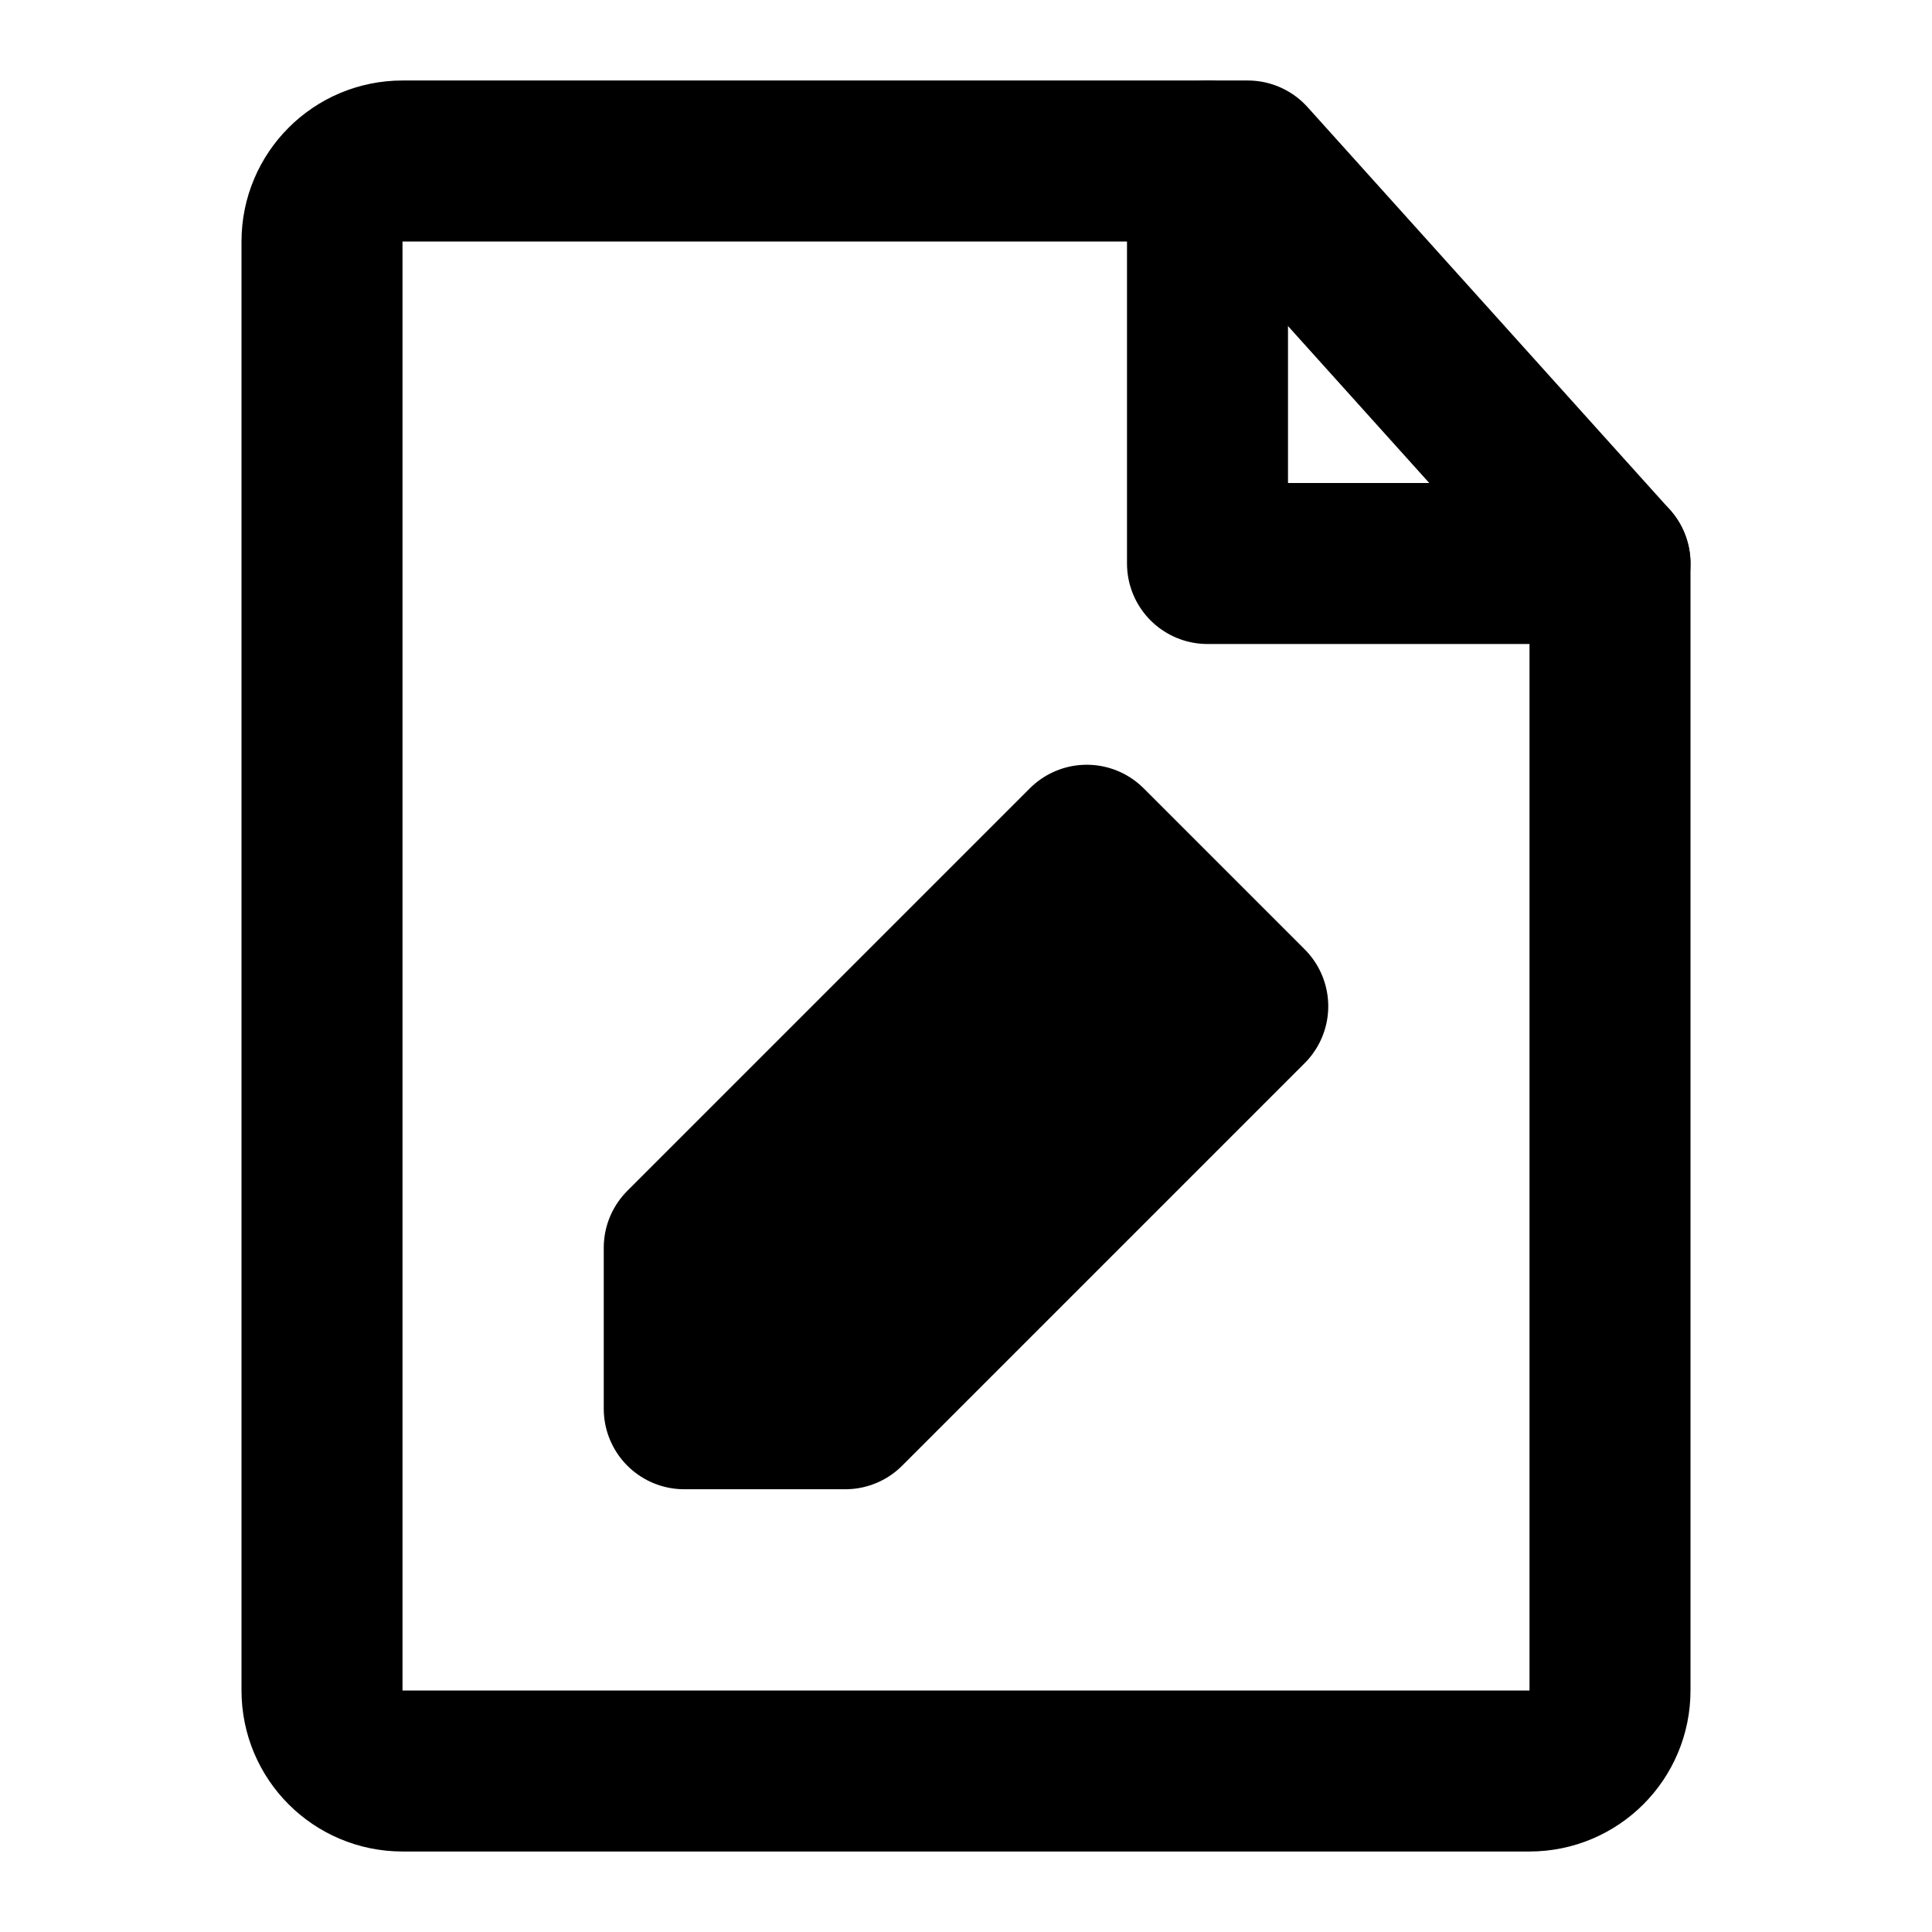 <svg viewBox="0 0 48 48" fill="none" xmlns="http://www.w3.org/2000/svg"><path d="M10 44H38C39.105 44 40 43.105 40 42V14L31 4H10C8.895 4 8 4.895 8 6V42C8 43.105 8.895 44 10 44Z" stroke="black" stroke-width="4" stroke-linecap="round" stroke-linejoin="round"/><path d="M21 35L31 25L27 21L17 31V35H21Z" fill="currentColor" stroke="currentColor" stroke-width="4" stroke-linecap="round" stroke-linejoin="round"/><path d="M30 4V14H40" stroke="black" stroke-width="4" stroke-linecap="round" stroke-linejoin="round"/></svg>